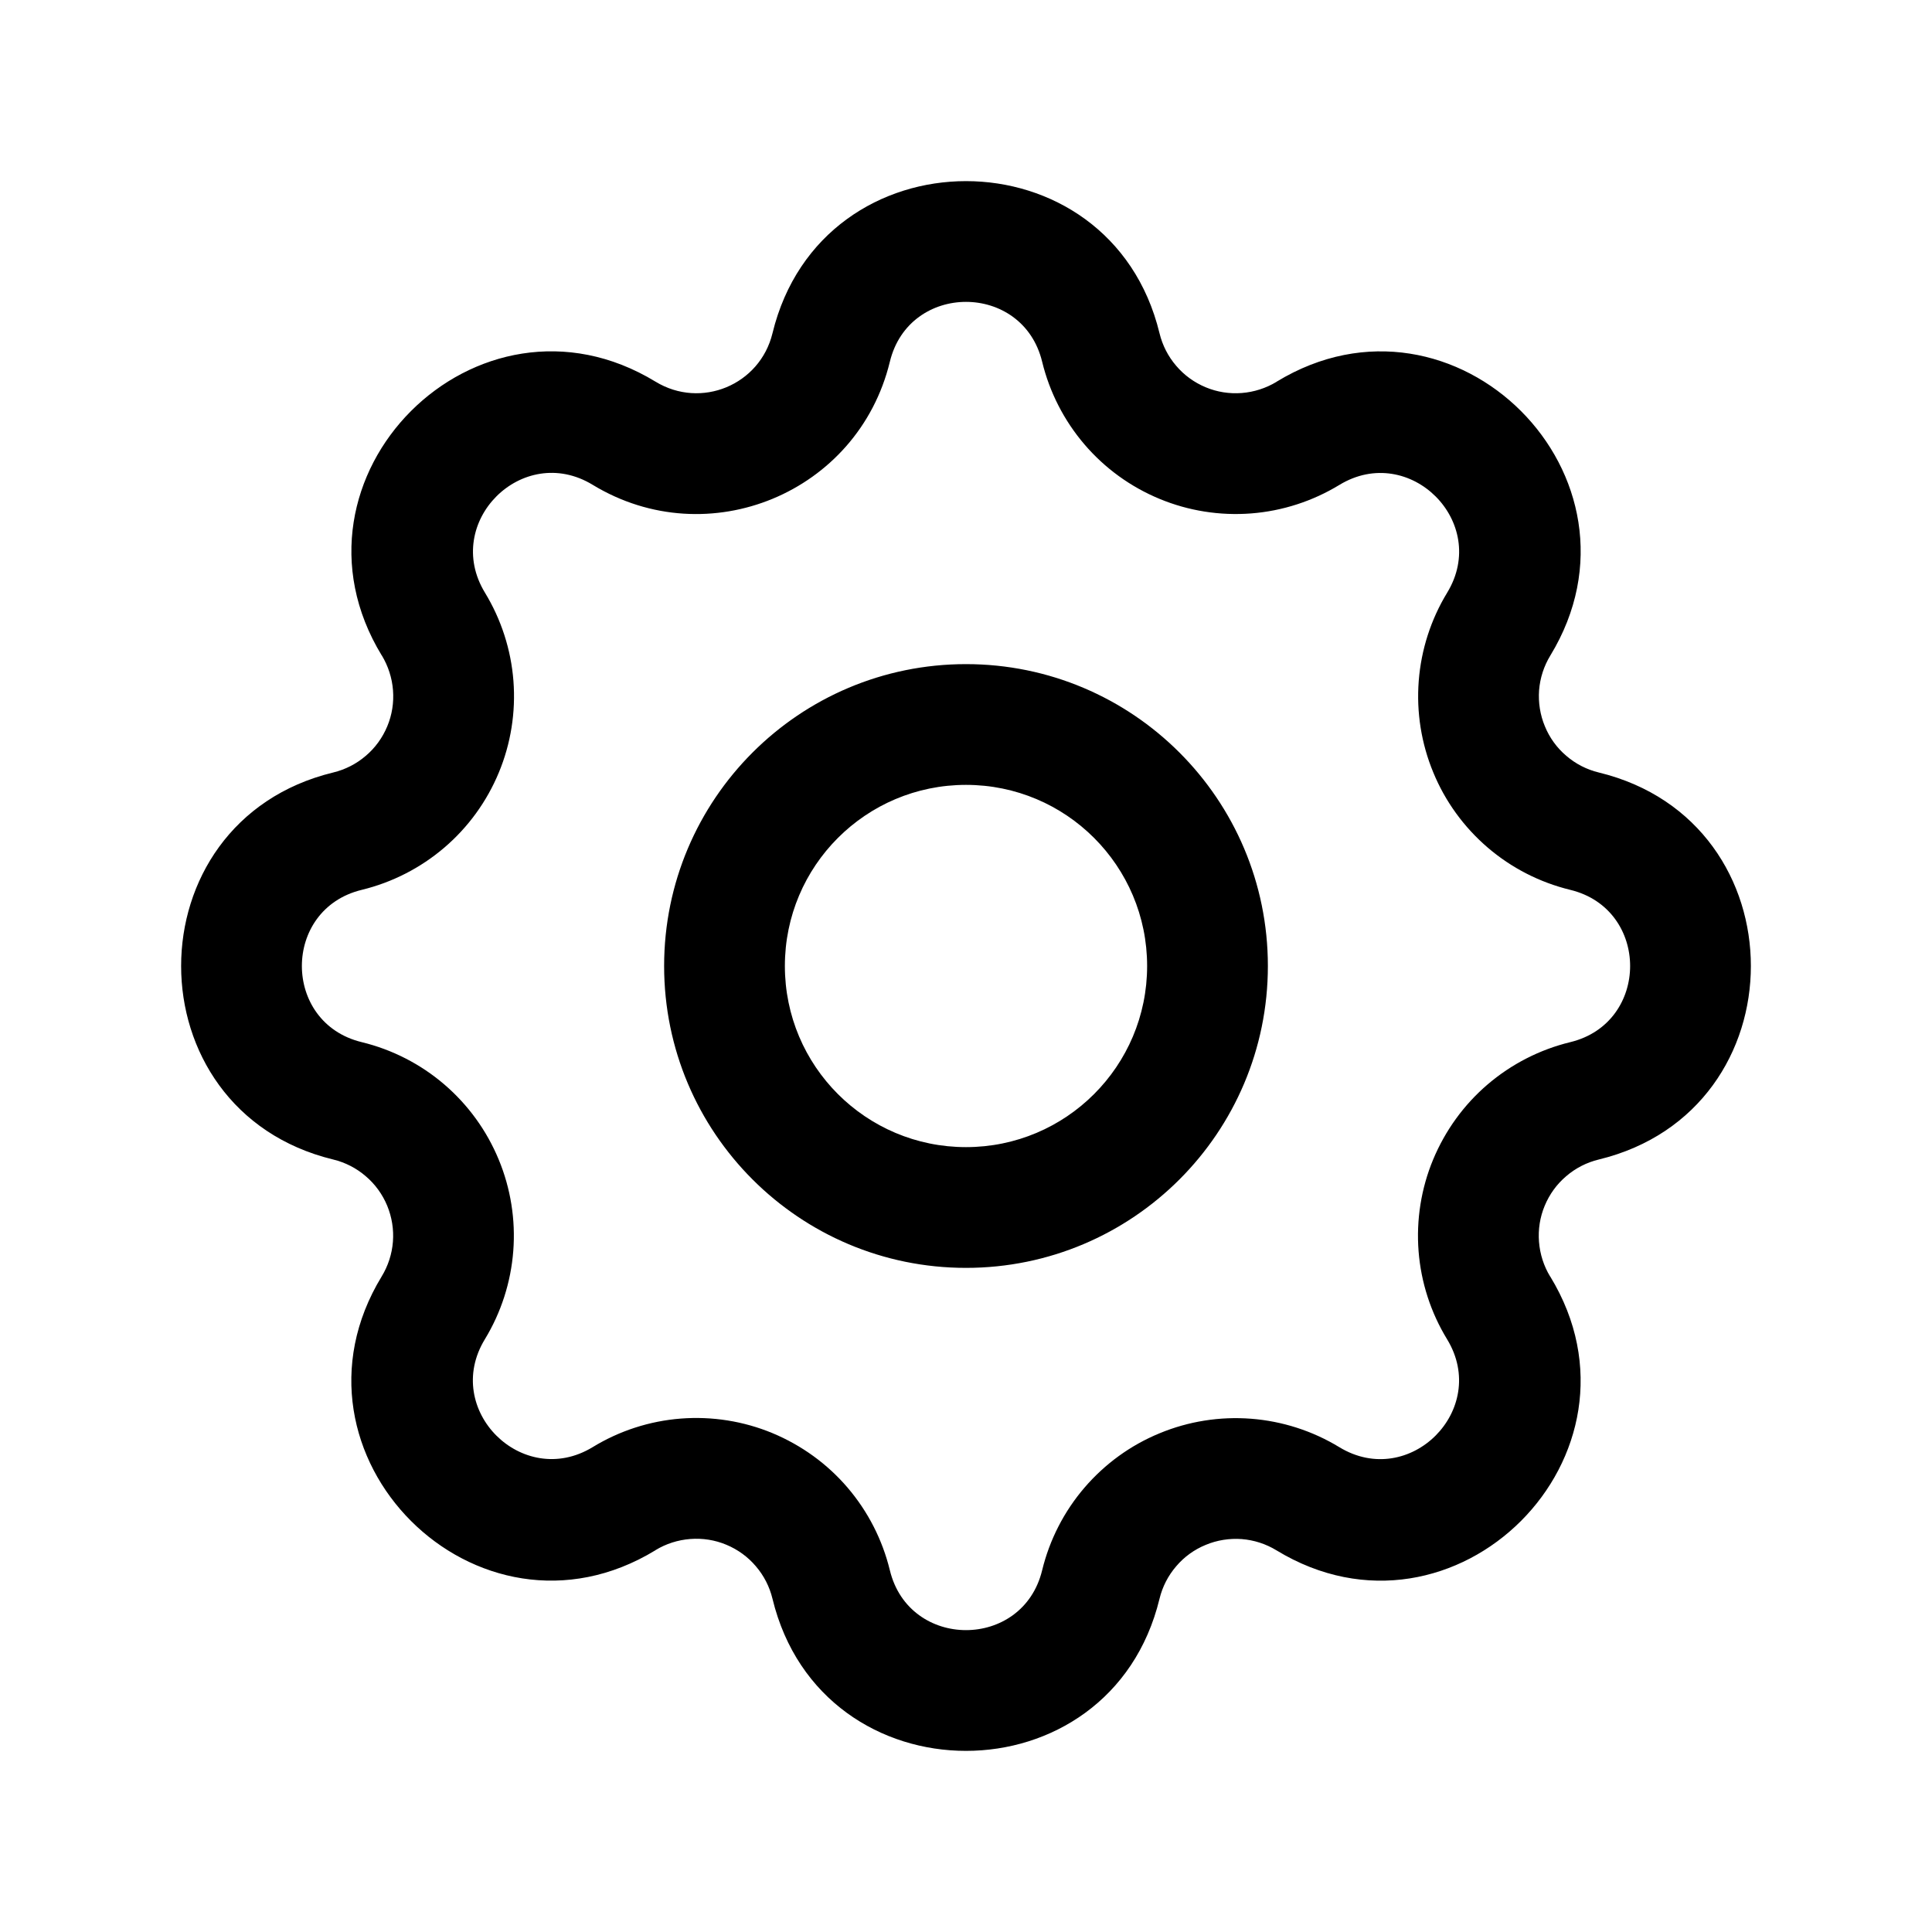 <svg width="24" height="24" viewBox="0 0 24 24" fill="none" xmlns="http://www.w3.org/2000/svg">
<path fill-rule="evenodd" clip-rule="evenodd" d="M11.054 4.494C11.294 3.502 12.706 3.502 12.946 4.494C13.038 4.872 13.218 5.224 13.471 5.52C13.724 5.816 14.044 6.048 14.404 6.197C14.763 6.346 15.153 6.408 15.542 6.378C15.93 6.348 16.306 6.226 16.638 6.024C17.51 5.493 18.509 6.49 17.977 7.363C17.775 7.695 17.654 8.071 17.624 8.459C17.594 8.847 17.656 9.237 17.805 9.596C17.953 9.956 18.185 10.275 18.481 10.529C18.776 10.782 19.128 10.962 19.506 11.054L19.506 11.054C20.498 11.294 20.498 12.706 19.506 12.946C19.128 13.038 18.776 13.218 18.48 13.471C18.184 13.724 17.953 14.044 17.803 14.404C17.654 14.763 17.592 15.153 17.622 15.542C17.652 15.93 17.774 16.306 17.977 16.638C18.507 17.51 17.51 18.509 16.637 17.977C16.305 17.775 15.929 17.654 15.541 17.624C15.153 17.594 14.763 17.656 14.404 17.805C14.044 17.953 13.725 18.185 13.471 18.481C13.218 18.776 13.038 19.128 12.946 19.506L12.946 19.506C12.706 20.498 11.294 20.498 11.054 19.506C10.962 19.128 10.782 18.776 10.529 18.48C10.276 18.184 9.956 17.953 9.596 17.803C9.237 17.654 8.847 17.592 8.458 17.622C8.07 17.652 7.694 17.774 7.362 17.977C6.49 18.507 5.491 17.51 6.023 16.637C6.225 16.305 6.346 15.929 6.376 15.541C6.406 15.153 6.344 14.763 6.195 14.404C6.046 14.044 5.815 13.725 5.519 13.471C5.224 13.218 4.872 13.038 4.494 12.946L4.494 12.946C3.502 12.706 3.502 11.294 4.494 11.054C4.872 10.962 5.224 10.782 5.52 10.529C5.816 10.276 6.048 9.956 6.197 9.596C6.346 9.237 6.408 8.847 6.378 8.458C6.348 8.07 6.226 7.694 6.024 7.362C5.493 6.49 6.49 5.491 7.363 6.023L7.363 6.023C8.797 6.894 10.658 6.123 11.054 4.494L11.054 4.494ZM14.404 4.14C13.793 1.62 10.208 1.62 9.596 4.14L9.596 4.14C9.44 4.782 8.709 5.086 8.143 4.741C5.927 3.393 3.394 5.928 4.742 8.142L4.743 8.142C4.822 8.273 4.87 8.421 4.882 8.574C4.894 8.727 4.87 8.881 4.811 9.022C4.752 9.164 4.661 9.29 4.544 9.389C4.428 9.489 4.289 9.56 4.14 9.596L4.14 9.596C1.62 10.207 1.62 13.793 4.14 14.404C4.289 14.44 4.427 14.511 4.543 14.611C4.66 14.71 4.751 14.836 4.81 14.978C4.868 15.119 4.893 15.273 4.881 15.425C4.869 15.578 4.821 15.726 4.741 15.857L4.741 15.857C3.393 18.072 5.928 20.607 8.142 19.258L8.142 19.257C8.273 19.177 8.421 19.13 8.574 19.118C8.727 19.106 8.881 19.13 9.022 19.189C9.164 19.248 9.29 19.339 9.389 19.456C9.489 19.572 9.56 19.711 9.596 19.86L9.596 19.86C10.207 22.38 13.793 22.38 14.404 19.86C14.44 19.711 14.511 19.573 14.611 19.457C14.71 19.34 14.836 19.249 14.978 19.191C15.119 19.132 15.273 19.108 15.425 19.119C15.578 19.131 15.726 19.179 15.857 19.259L15.857 19.259C18.072 20.607 20.607 18.072 19.258 15.858L19.257 15.858C19.177 15.727 19.13 15.579 19.118 15.426C19.106 15.273 19.13 15.119 19.189 14.978C19.248 14.836 19.339 14.71 19.456 14.611C19.572 14.511 19.711 14.44 19.86 14.404L19.86 14.404C22.38 13.793 22.38 10.207 19.86 9.596C19.711 9.56 19.573 9.489 19.457 9.389C19.34 9.29 19.249 9.164 19.191 9.022C19.132 8.881 19.108 8.727 19.119 8.575C19.131 8.422 19.179 8.274 19.259 8.143L19.259 8.143C20.607 5.928 18.072 3.393 15.858 4.742L15.858 4.743C15.727 4.822 15.579 4.87 15.426 4.882C15.273 4.894 15.119 4.87 14.978 4.811C14.836 4.752 14.71 4.661 14.611 4.544C14.511 4.428 14.44 4.289 14.404 4.14L14.404 4.14ZM9.75 12C9.75 10.757 10.757 9.75 12 9.75C13.243 9.75 14.25 10.757 14.25 12C14.25 13.243 13.243 14.25 12 14.25C10.757 14.25 9.75 13.243 9.75 12ZM12 8.25C9.929 8.25 8.25 9.929 8.25 12C8.25 14.071 9.929 15.75 12 15.75C14.071 15.75 15.75 14.071 15.75 12C15.75 9.929 14.071 8.25 12 8.25Z" fill="black"/>
</svg>
